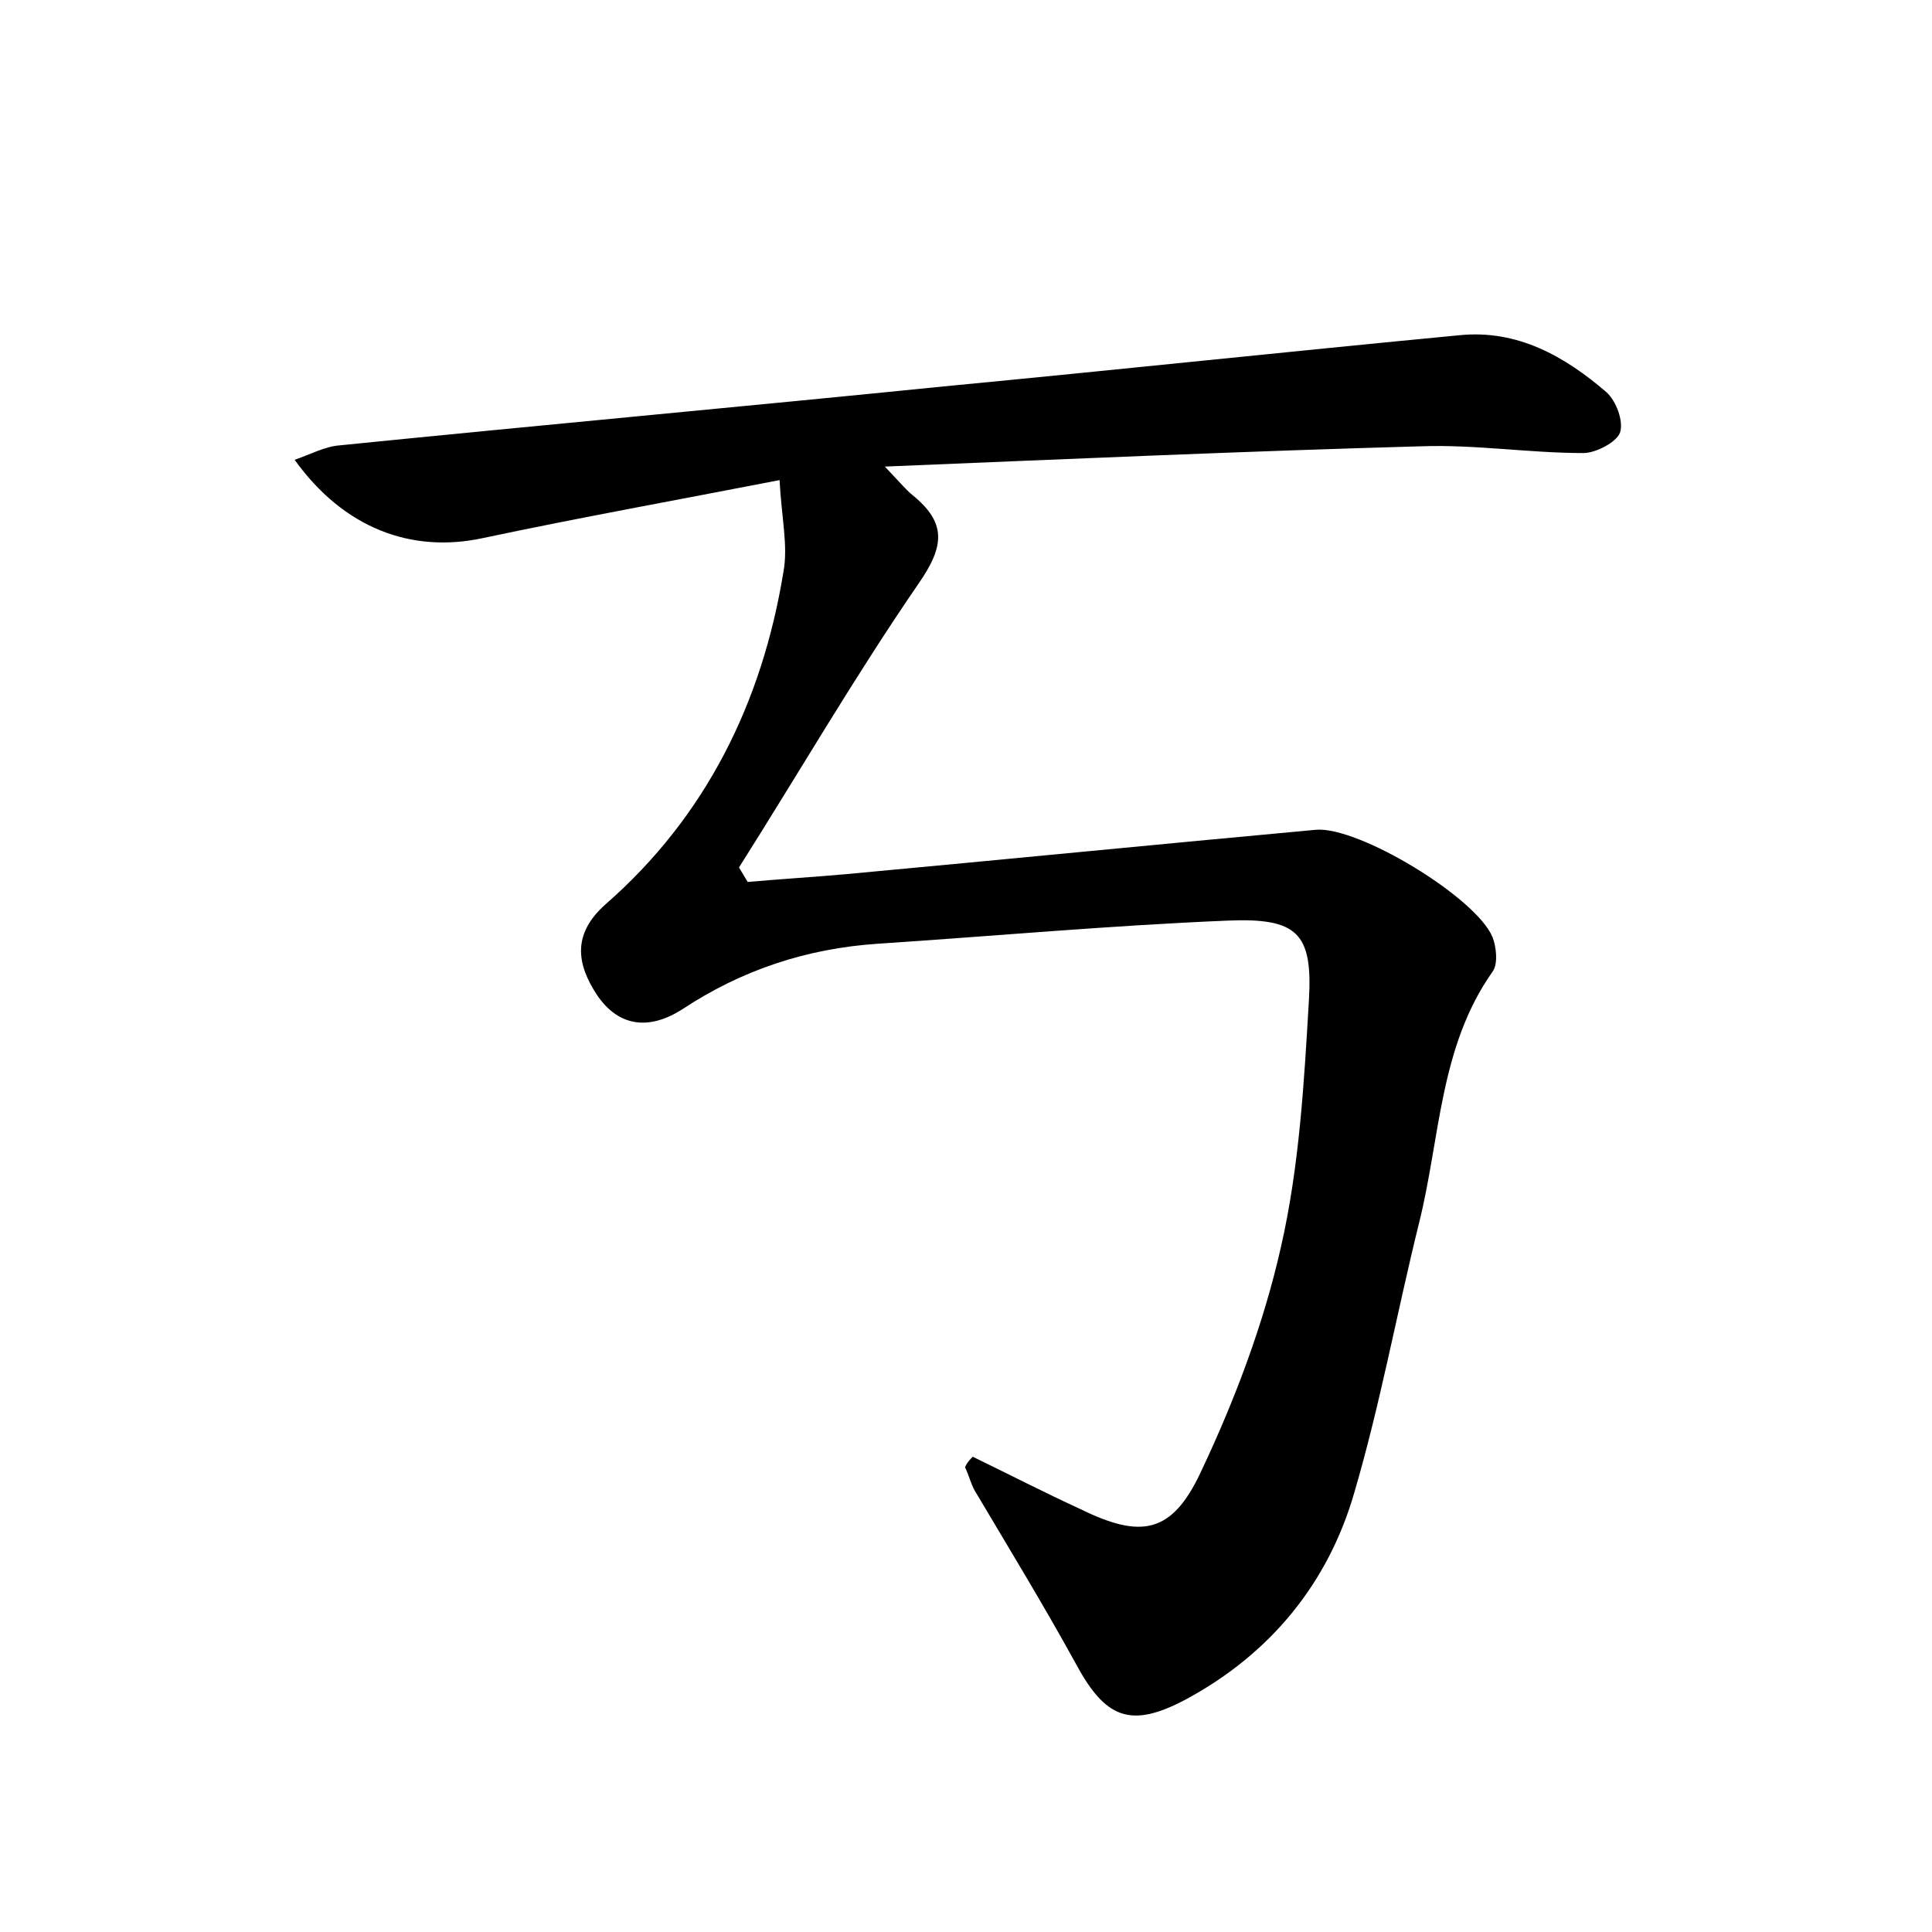 <?xml version="1.0" encoding="utf-8"?>
<!-- Generator: Adobe Illustrator 22.0.0, SVG Export Plug-In . SVG Version: 6.00 Build 0)  -->
<svg version="1.1" id="图层_1" xmlns="http://www.w3.org/2000/svg" xmlns:xlink="http://www.w3.org/1999/xlink" x="0px" y="0px"
	 viewBox="0 0 200 200" style="enable-background:new 0 0 200 200;" xml:space="preserve">
<style type="text/css">
	.st0{fill:#FFFFFF;}
</style>
<g>
	
	<path d="M100.7,150.8c3.7,1.8,7.4,3.7,11.1,5.4c6.3,3.1,9.5,2.6,12.5-3.8c3.5-7.4,6.5-15.3,8.3-23.3c1.9-8.3,2.4-17,2.9-25.6
		c0.4-6.9-1.2-8.5-8.4-8.2c-12.1,0.5-24.2,1.6-36.3,2.4c-7.3,0.5-14,2.7-20.2,6.8c-3.3,2.1-6.5,1.9-8.8-1.5
		c-2.1-3.2-2.6-6.3,0.9-9.4c10.4-9.1,16.2-20.9,18.4-34.4c0.5-2.7-0.2-5.6-0.4-9.5c-10.8,2.1-20.8,3.9-30.7,6
		c-7.4,1.6-14.4-1-19.5-8.1c1.7-0.6,3.2-1.4,4.7-1.5c20.8-2.1,41.7-4,62.5-6.1c17.8-1.7,35.6-3.6,53.4-5.3c6-0.6,10.9,2.2,15.2,5.9
		c1,0.9,1.8,3,1.4,4.2c-0.4,1-2.5,2.1-3.8,2.1c-5.6,0-11.2-0.9-16.8-0.7c-18,0.5-36.1,1.3-55.5,2.1c1.7,1.8,2.2,2.4,2.8,2.9
		c3.6,2.9,3.4,5.3,0.7,9.2C88.5,70,82.7,80,76.5,89.8c0.3,0.5,0.6,1,0.9,1.5c3.4-0.3,6.7-0.5,10.1-0.8c16.2-1.5,32.4-3.1,48.7-4.6
		c4.4-0.4,16.6,7,18.3,11.1c0.4,1,0.6,2.8,0,3.6c-5.5,7.8-5.4,17.2-7.6,26c-2.3,9.3-4,18.7-6.7,27.9c-2.7,9.4-8.7,16.7-17.4,21.4
		c-5.8,3.1-8.4,2-11.5-3.8c-3.3-6-6.9-11.9-10.4-17.8c-0.4-0.7-0.6-1.6-1-2.4C100.1,151.4,100.4,151.1,100.7,150.8z"/>
</g>
</svg>
